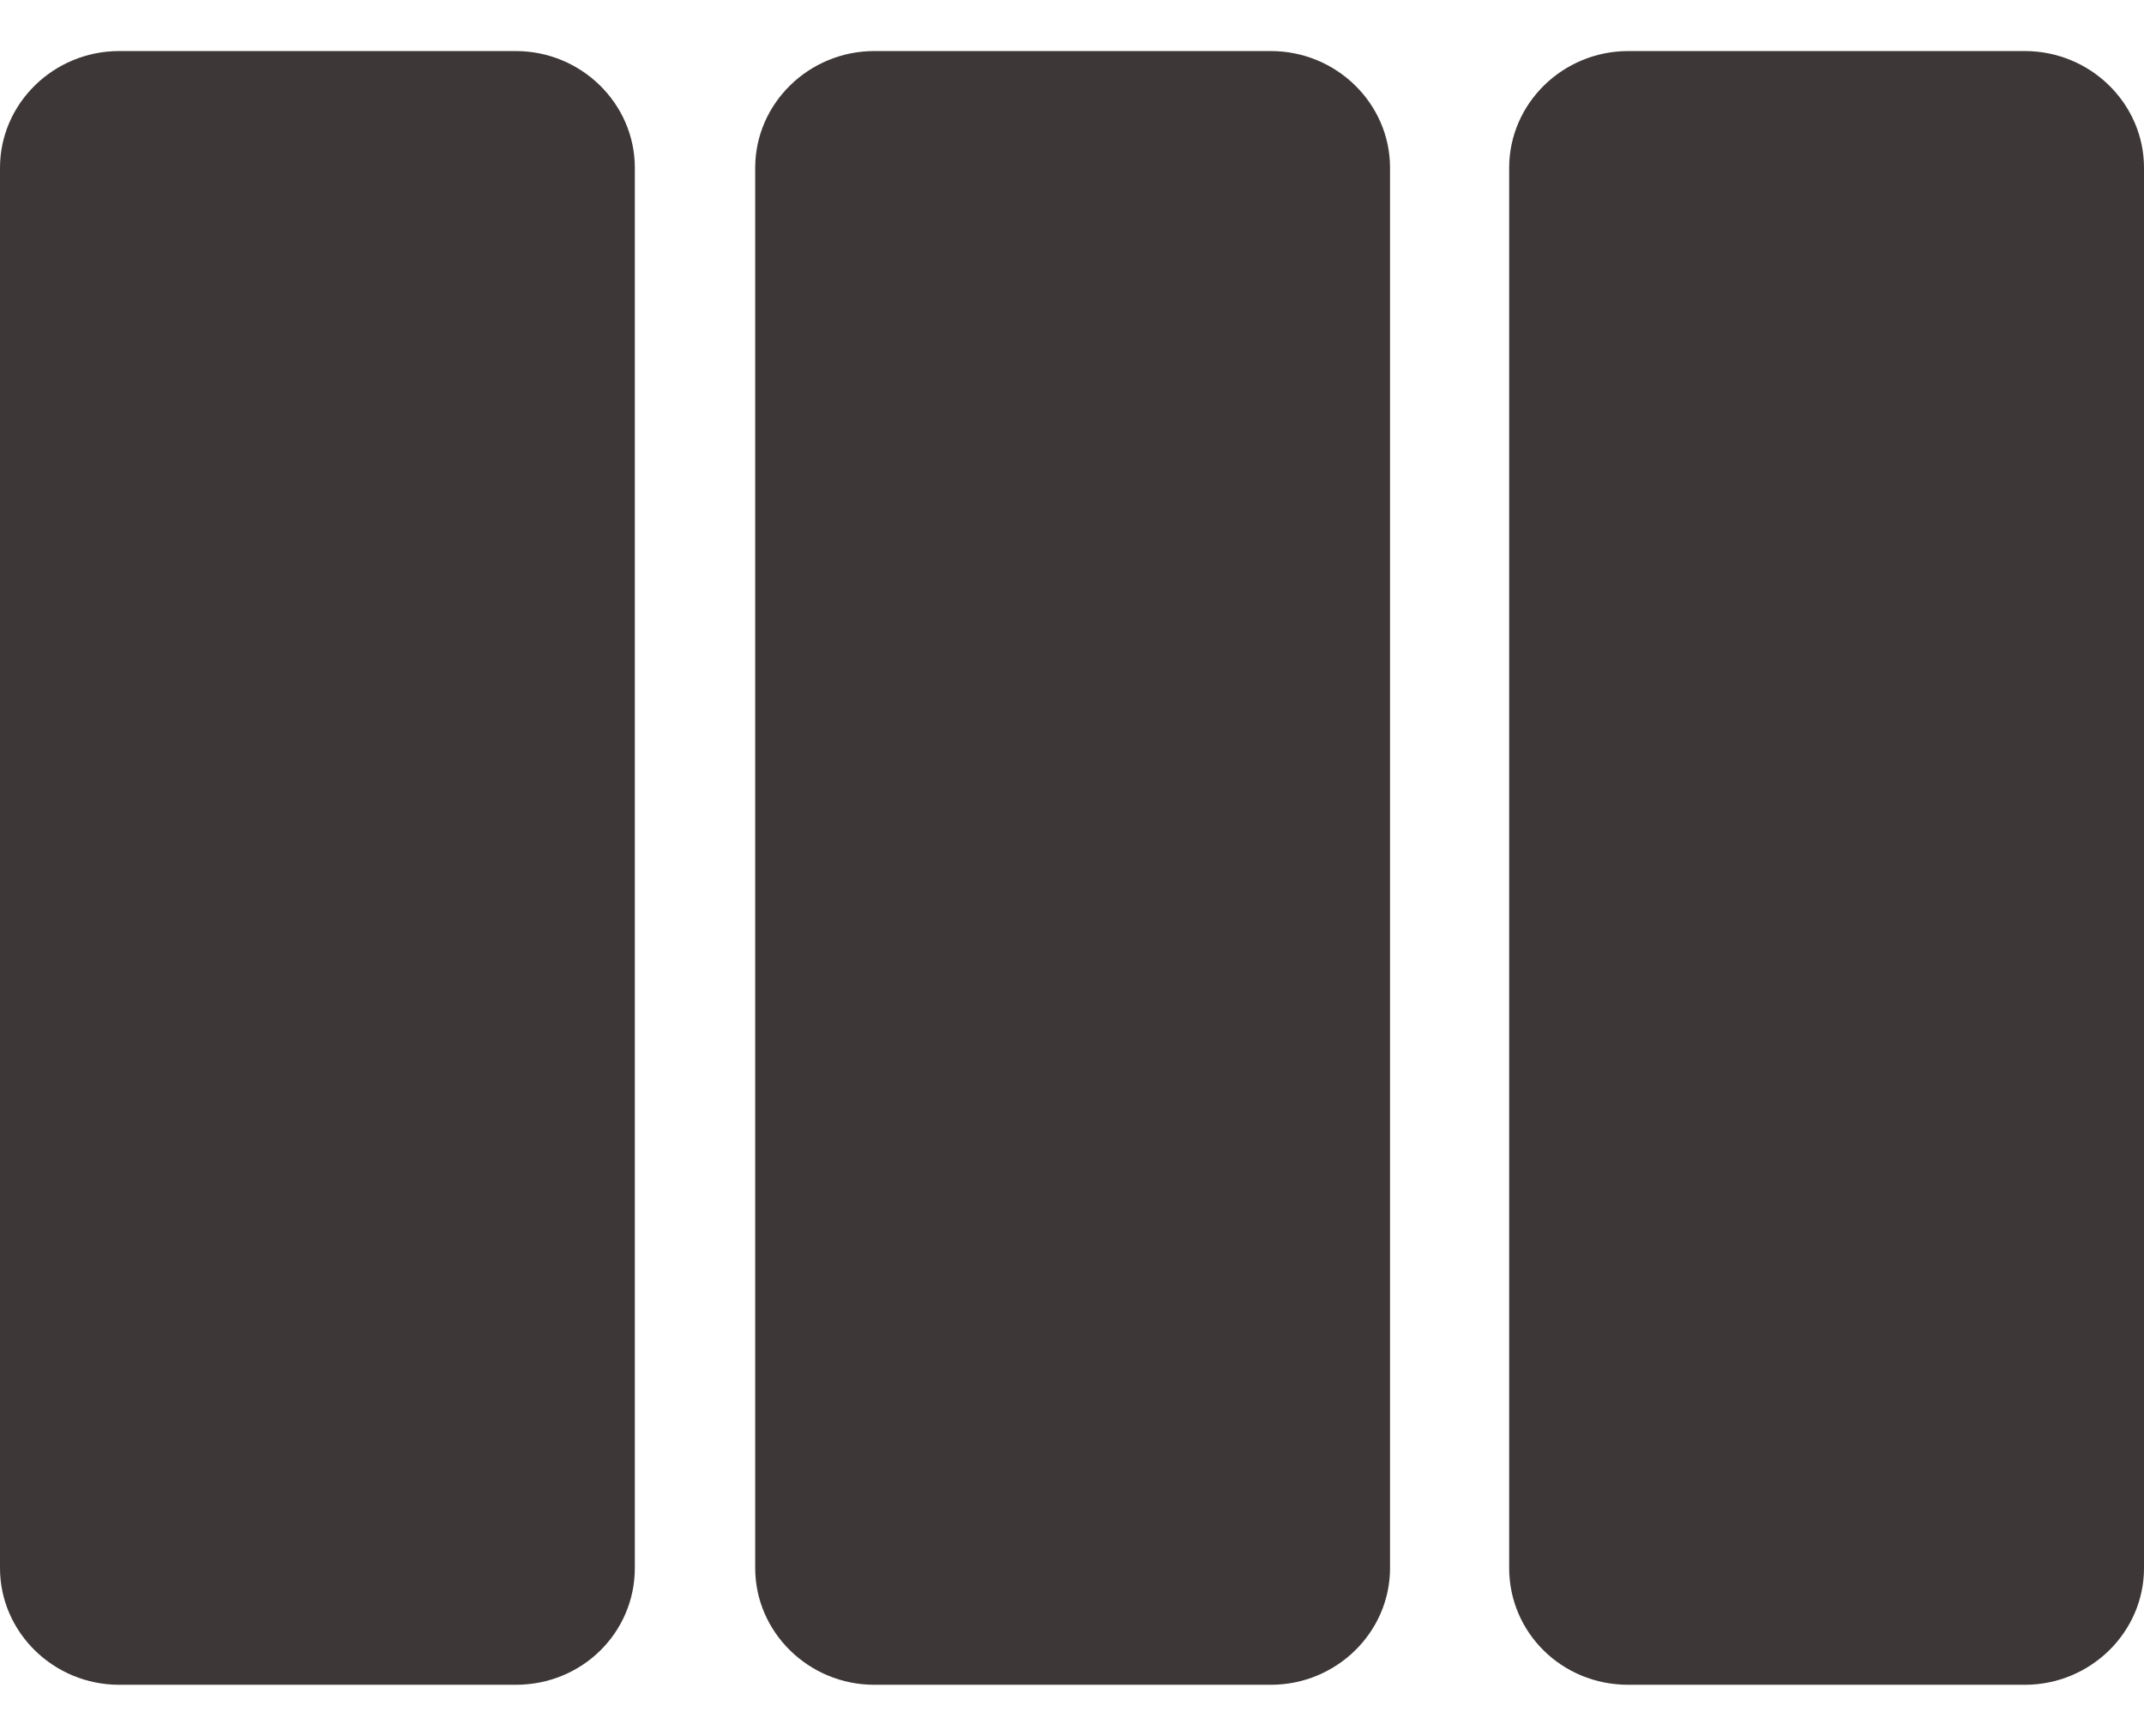 <svg width="21" height="17" viewBox="0 0 21 17" fill="none" xmlns="http://www.w3.org/2000/svg">
<path d="M13.615 1.643V15.357C13.615 15.986 13.09 16.5 12.448 16.5H8.563C7.922 16.5 7.397 15.986 7.397 15.357V1.643C7.397 1.014 7.922 0.5 8.563 0.5H12.448C13.09 0.5 13.615 1.014 13.615 1.643ZM15.948 16.5H19.833C20.475 16.5 21 15.986 21 15.357V1.643C21 1.014 20.475 0.5 19.833 0.5H15.948C15.307 0.5 14.782 1.014 14.782 1.643V15.357C14.782 15.986 15.295 16.5 15.948 16.5ZM6.218 15.357V1.643C6.218 1.014 5.693 0.5 5.052 0.5H1.167C0.525 0.5 0 1.014 0 1.643V15.357C0 15.986 0.525 16.5 1.167 16.5H5.052C5.705 16.5 6.218 15.986 6.218 15.357Z" fill="#3E3737"/>
</svg>
